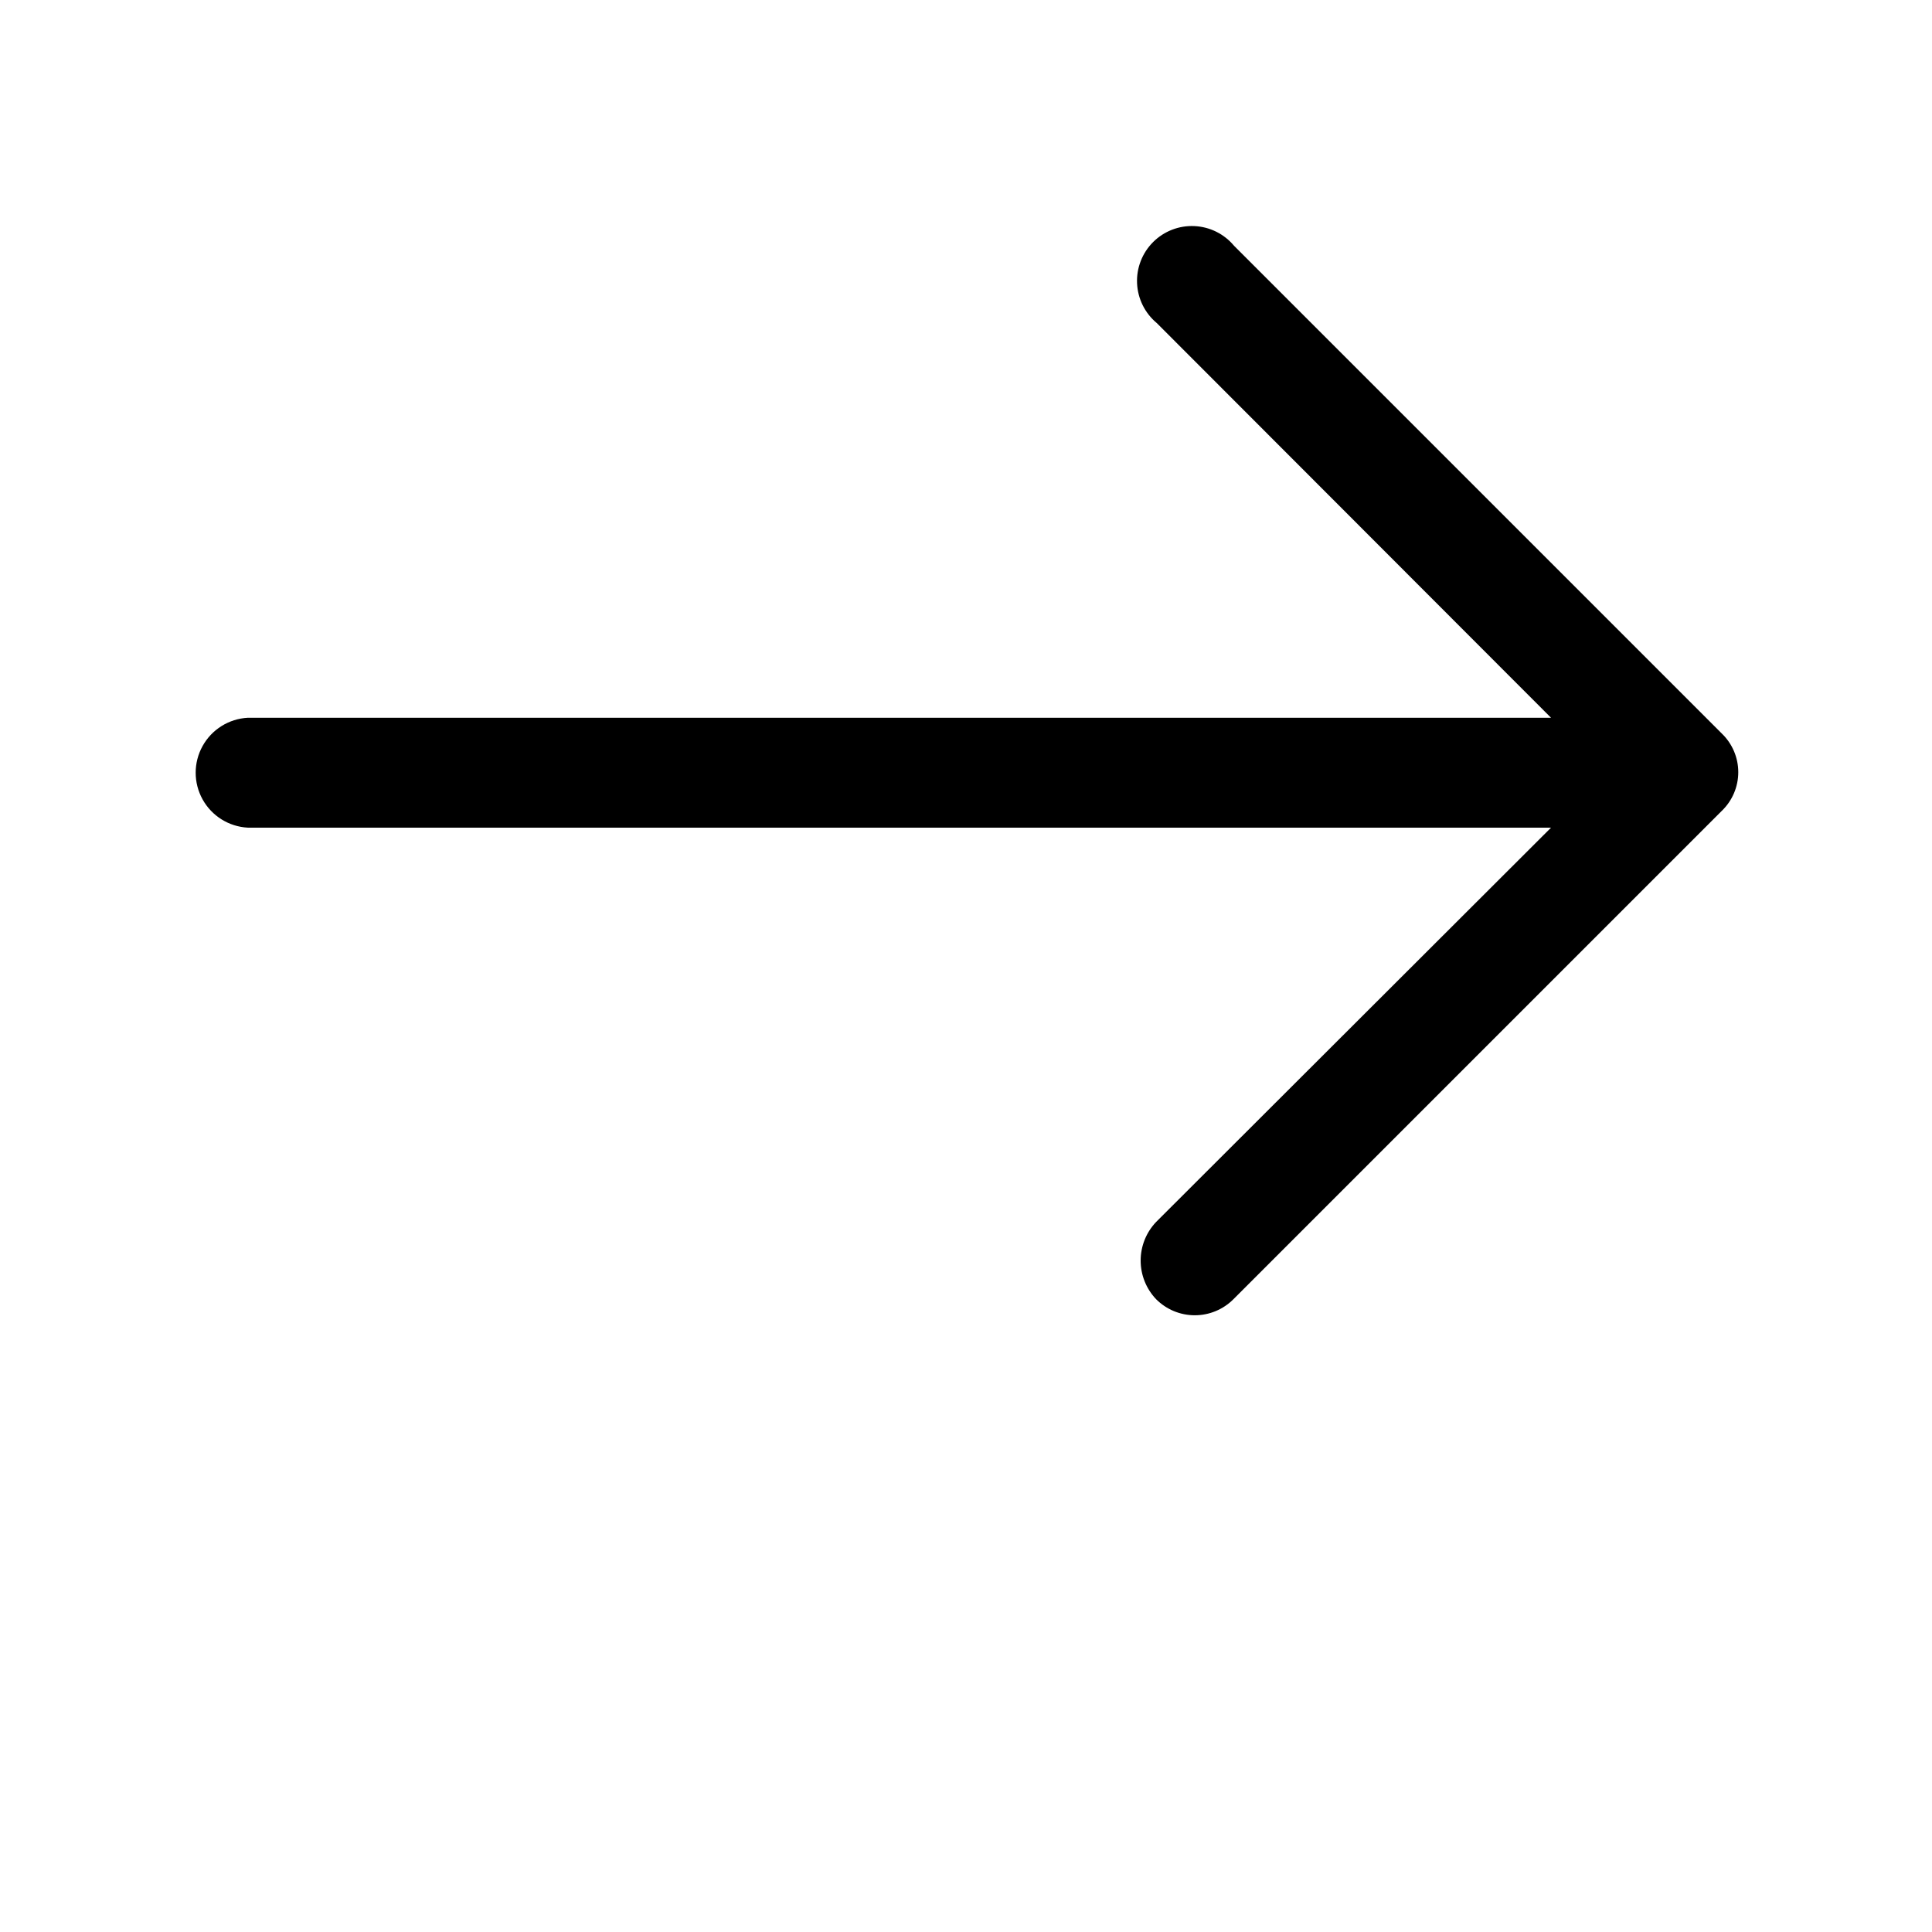 <?xml version="1.0" encoding="UTF-8"?>
<svg width="700pt" height="700pt" version="1.1" viewBox="0 0 700 700" xmlns="http://www.w3.org/2000/svg" xmlns:xlink="http://www.w3.org/1999/xlink">
 <g>
  <path d="m447.11 89.039c-3.578-4.289-8.793-6.875-14.371-7.125-5.578-0.254-11.008 1.852-14.957 5.801-3.945 3.949-6.055 9.375-5.801 14.953 0.254 5.582 2.84 10.797 7.129 14.371l142.86 143.02h-472.19c-6.863 0.367-13.055 4.238-16.383 10.25-3.332 6.008-3.332 13.309 0 19.32 3.328 6.012 9.52 9.883 16.383 10.246h472.19l-143.08 142.86c-3.602 3.773-5.609 8.785-5.609 14s2.008 10.23 5.609 14c3.711 3.723 8.746 5.812 14 5.812s10.293-2.09 14-5.812l176.96-176.96v0.004c3.805-3.664 5.957-8.719 5.957-14 0-5.285-2.152-10.34-5.957-14z"/>
 </g>
</svg>
